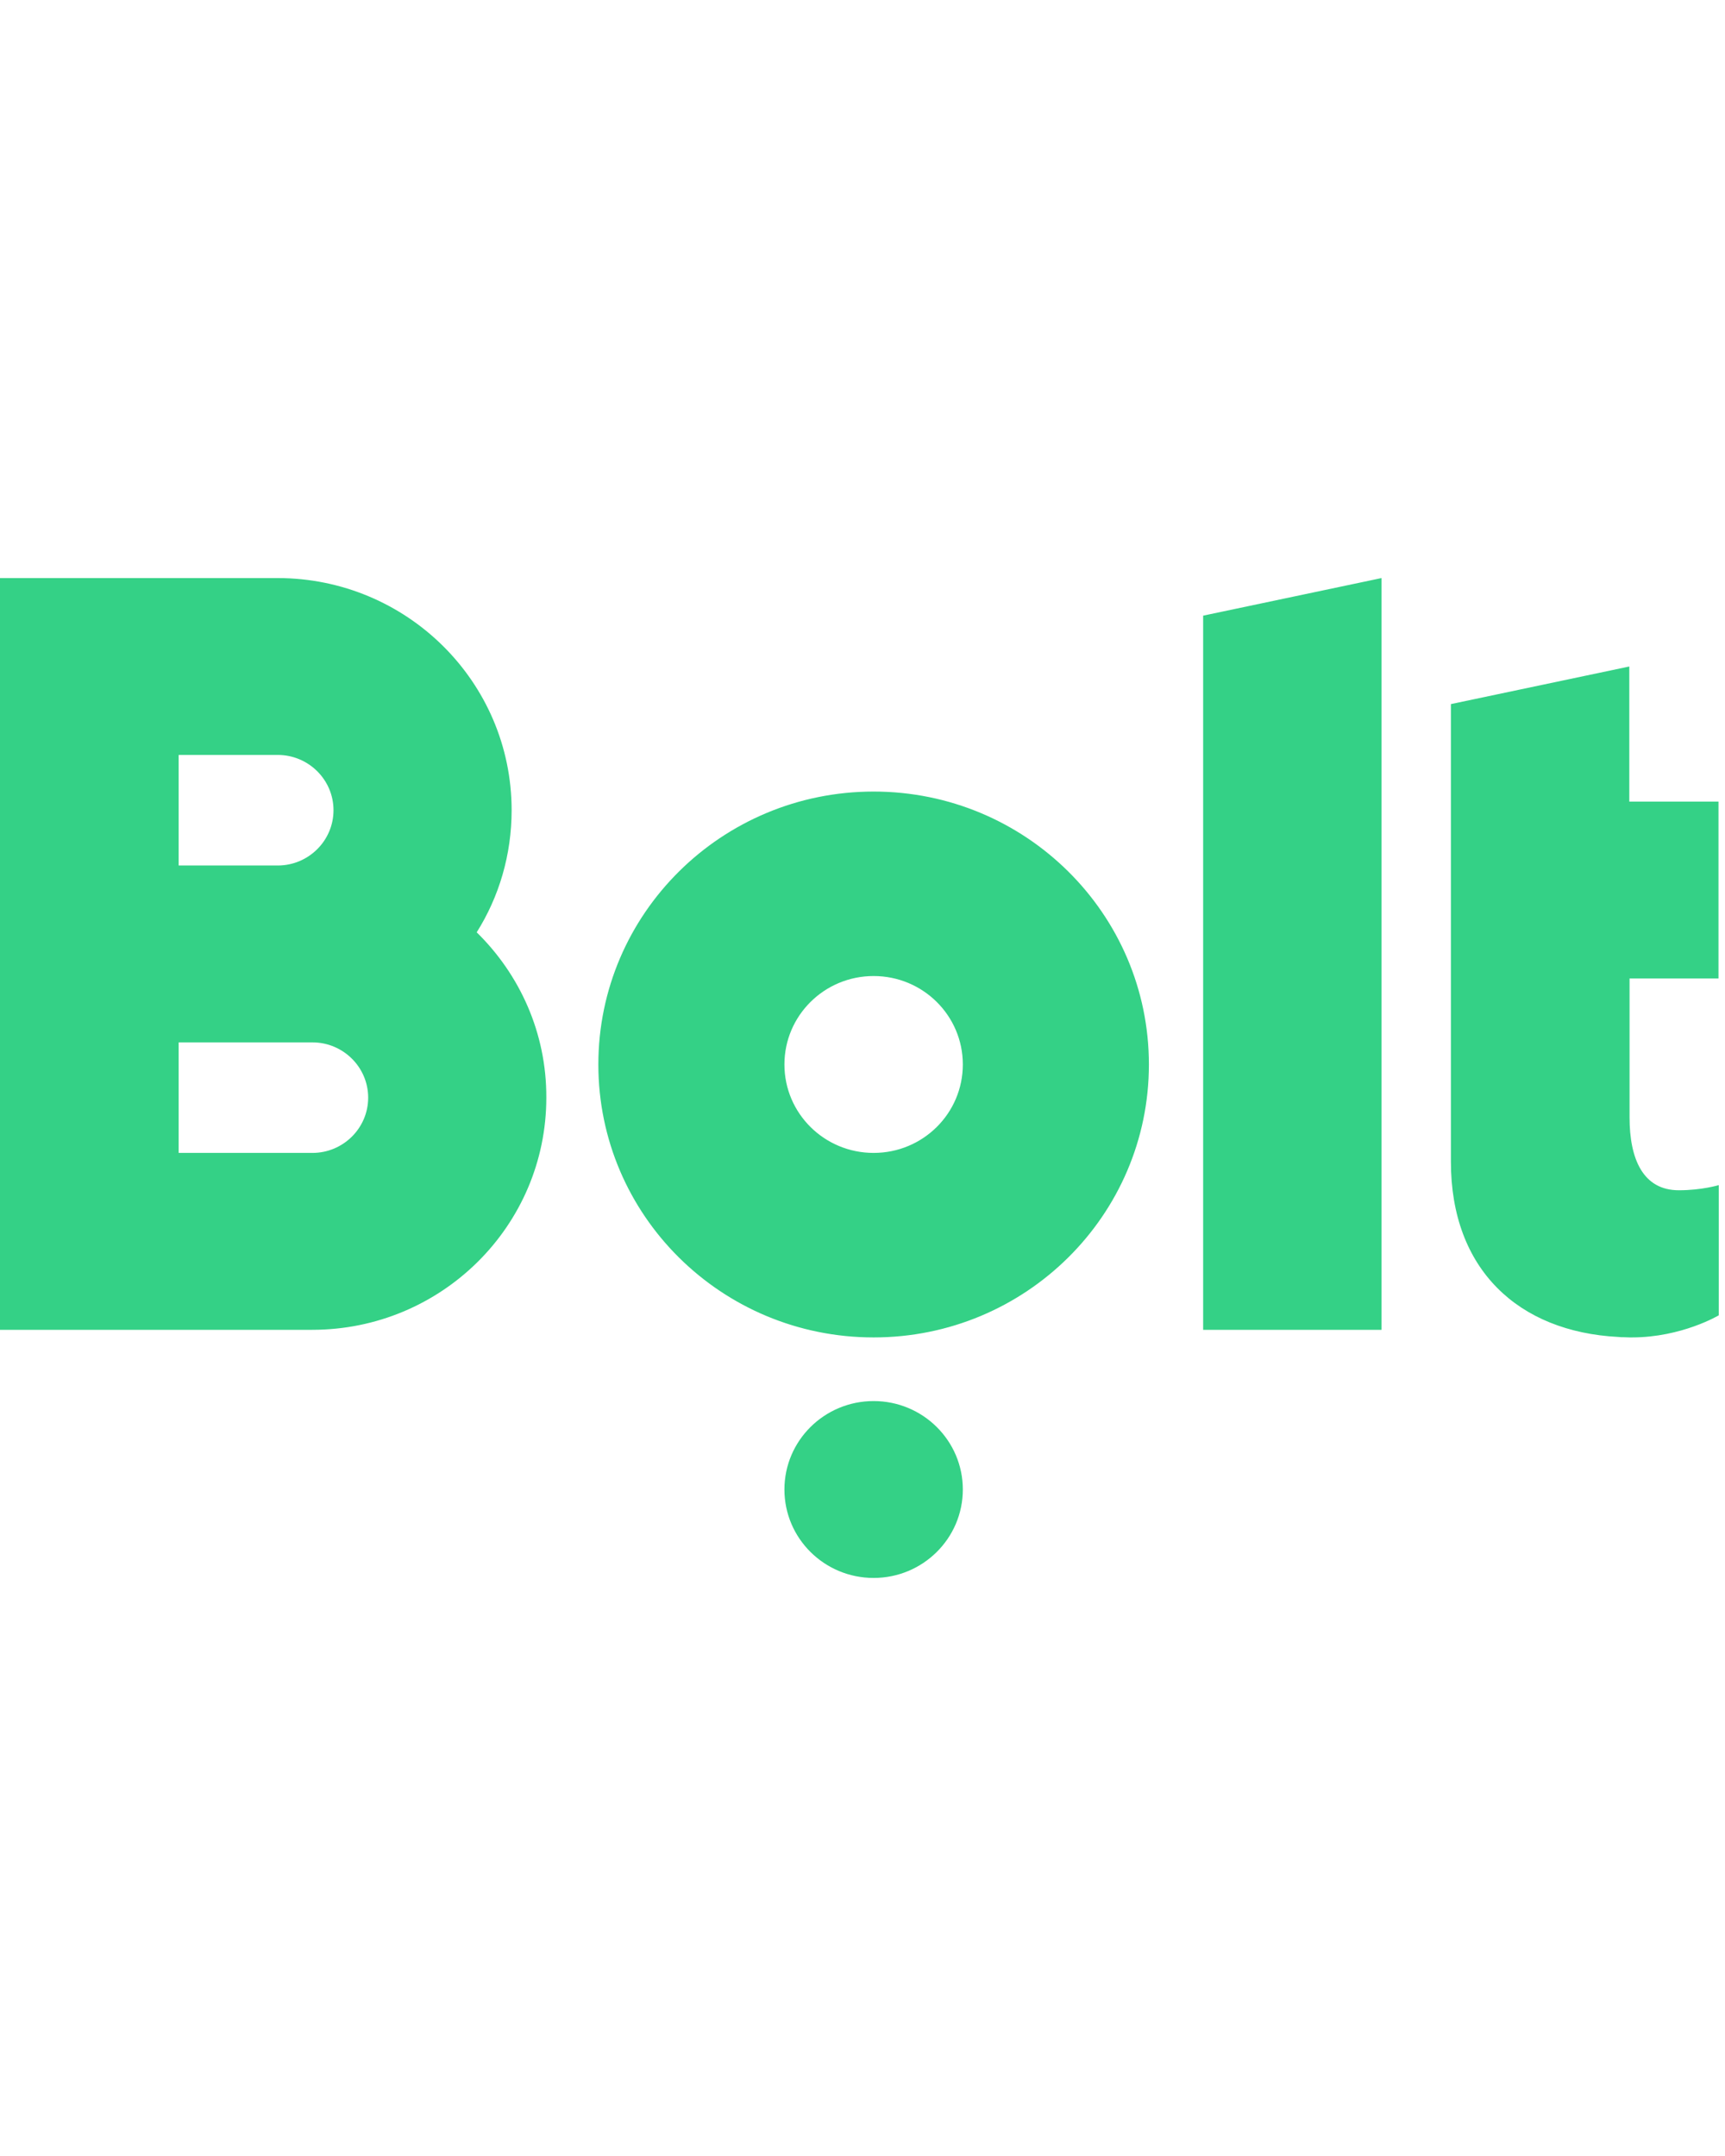 <svg width="80" height="100" viewBox="0 0 69 40" fill="none" xmlns="http://www.w3.org/2000/svg">
<path fill-rule="evenodd" clip-rule="evenodd" d="M55.262 9.82801e-06V30.074H48.126V1.504L55.262 9.82801e-06ZM34.945 32.924C36.915 32.924 38.513 34.508 38.513 36.462C38.513 38.416 36.915 40 34.945 40C32.974 40 31.377 38.416 31.377 36.462C31.377 34.508 32.974 32.924 34.945 32.924ZM34.945 8.541C41.02 8.541 45.956 13.425 45.956 19.459C45.956 25.494 41.02 30.378 34.945 30.378C28.86 30.378 23.934 25.494 23.934 19.459C23.934 13.425 28.87 8.541 34.945 8.541ZM34.945 22.997C36.917 22.997 38.513 21.415 38.513 19.459C38.513 17.504 36.917 15.921 34.945 15.921C32.973 15.921 31.377 17.504 31.377 19.459C31.377 21.415 32.973 22.997 34.945 22.997ZM12.497 22.997C13.726 22.997 14.727 22.005 14.727 20.786C14.727 19.568 13.726 18.575 12.497 18.575H7.146V22.997H12.497ZM7.146 7.076V11.499H11.11C12.339 11.499 13.34 10.506 13.34 9.287C13.34 8.069 12.339 7.076 11.11 7.076H7.146ZM19.068 14.172C20.793 15.862 21.863 18.201 21.853 20.786C21.853 25.916 17.661 30.074 12.487 30.074H0V0H11.1C16.273 0 20.465 4.157 20.465 9.287C20.465 11.076 19.96 12.757 19.068 14.172ZM68.74 16.02H65.182V21.573C65.182 23.253 65.727 24.491 67.154 24.491C68.076 24.491 68.75 24.285 68.75 24.285V29.494C68.75 29.494 67.273 30.378 65.271 30.378H65.182C65.093 30.378 65.014 30.369 64.924 30.369H64.855C64.815 30.369 64.766 30.359 64.726 30.359C60.742 30.152 58.036 27.666 58.036 23.351V5.042L65.172 3.538V8.943H68.74V16.02Z" fill="#34D186"/>
</svg>

